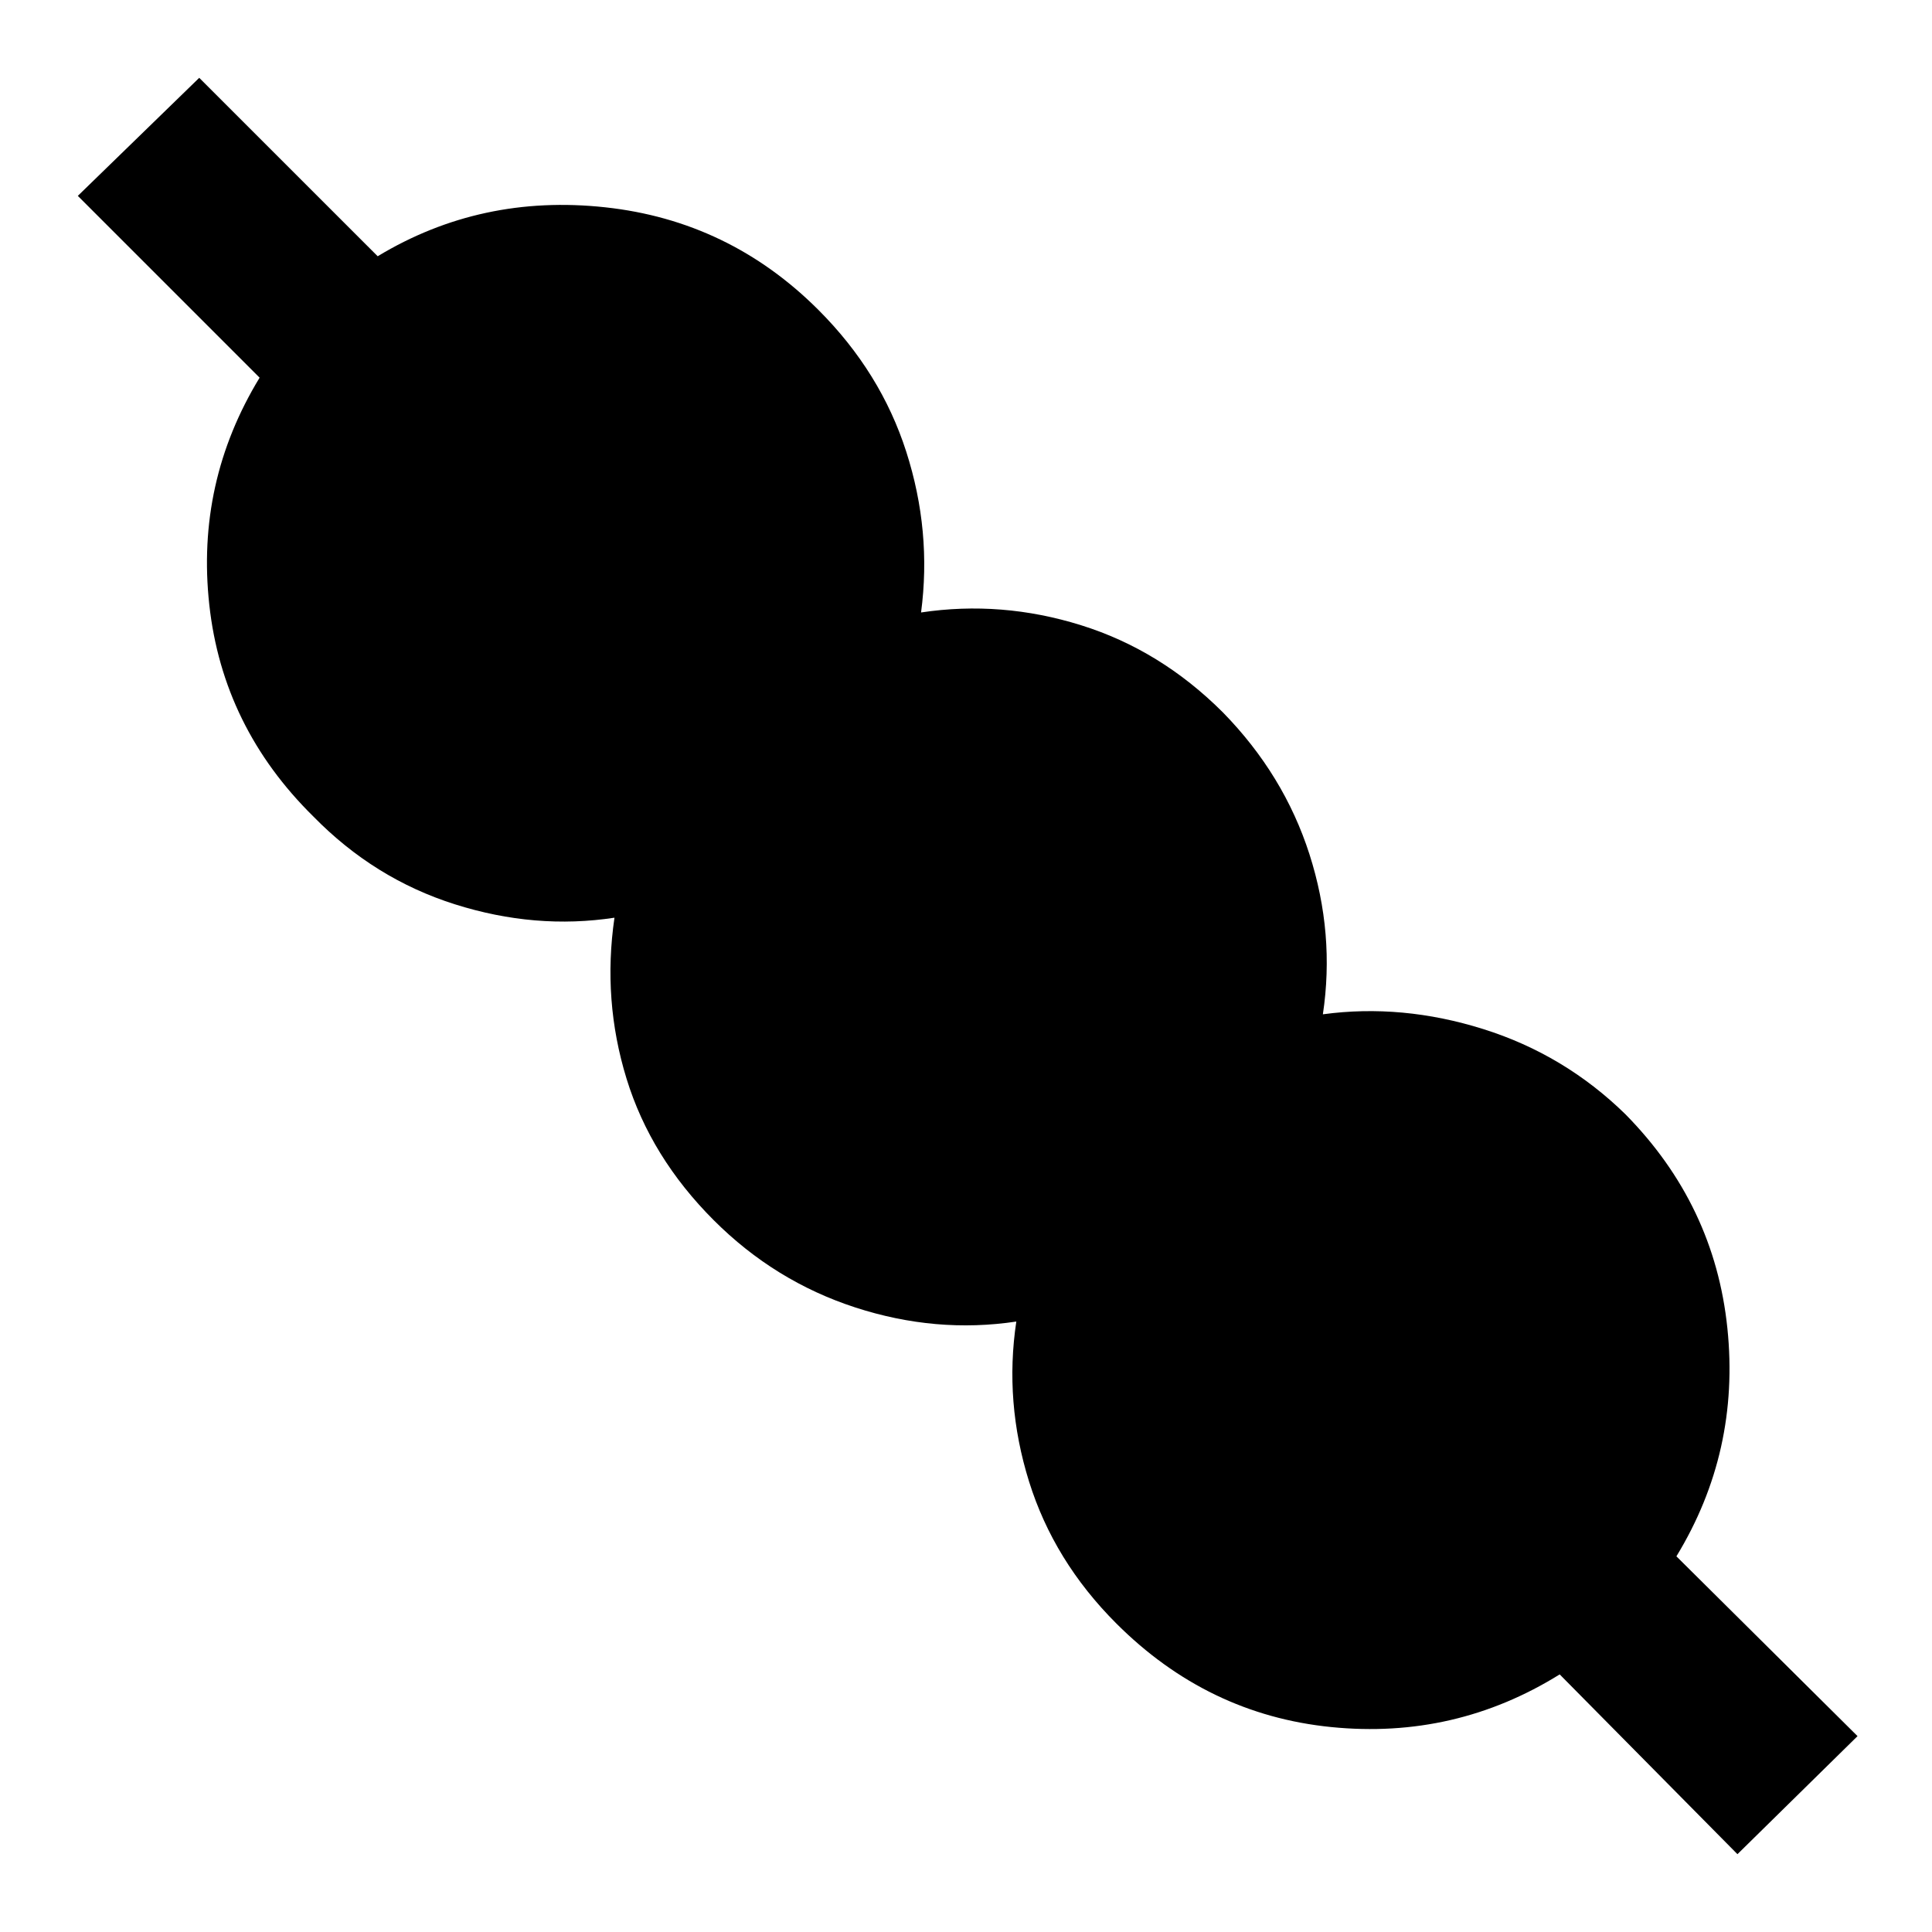 <svg xmlns="http://www.w3.org/2000/svg" height="40" viewBox="0 -960 960 960" width="40"><path d="M863.33-38.67 775-128q-52 32.33-113.5 26.17-61.5-6.17-106.83-51.5-31-31-43.34-70.5-12.33-39.5-6.33-79.5-40 6-80-7t-70.33-43.34Q323.33-385 311.33-424q-12-39-6-80-39.33 6-79.33-6.67-40-12.66-70.33-43.66-45-44.34-51.67-105.17-6.67-60.83 25-112.83l-90.33-90.34L99-921.33l88.67 88.66q51.33-31 113-24.33 61.66 6.67 106 51 31 31 43.66 70.5 12.67 39.5 7.34 79.83 40-6 79.5 6.34 39.5 12.33 70.5 43.33 30.33 31 43 70.5 12.66 39.5 6.66 79.5 39.34-5.33 79.67 7.33 40.33 12.67 70.67 42.34 44.33 45 50.66 106.33 6.34 61.33-25.33 113.33l90 89.34-59.67 58.66Z"/></svg>
